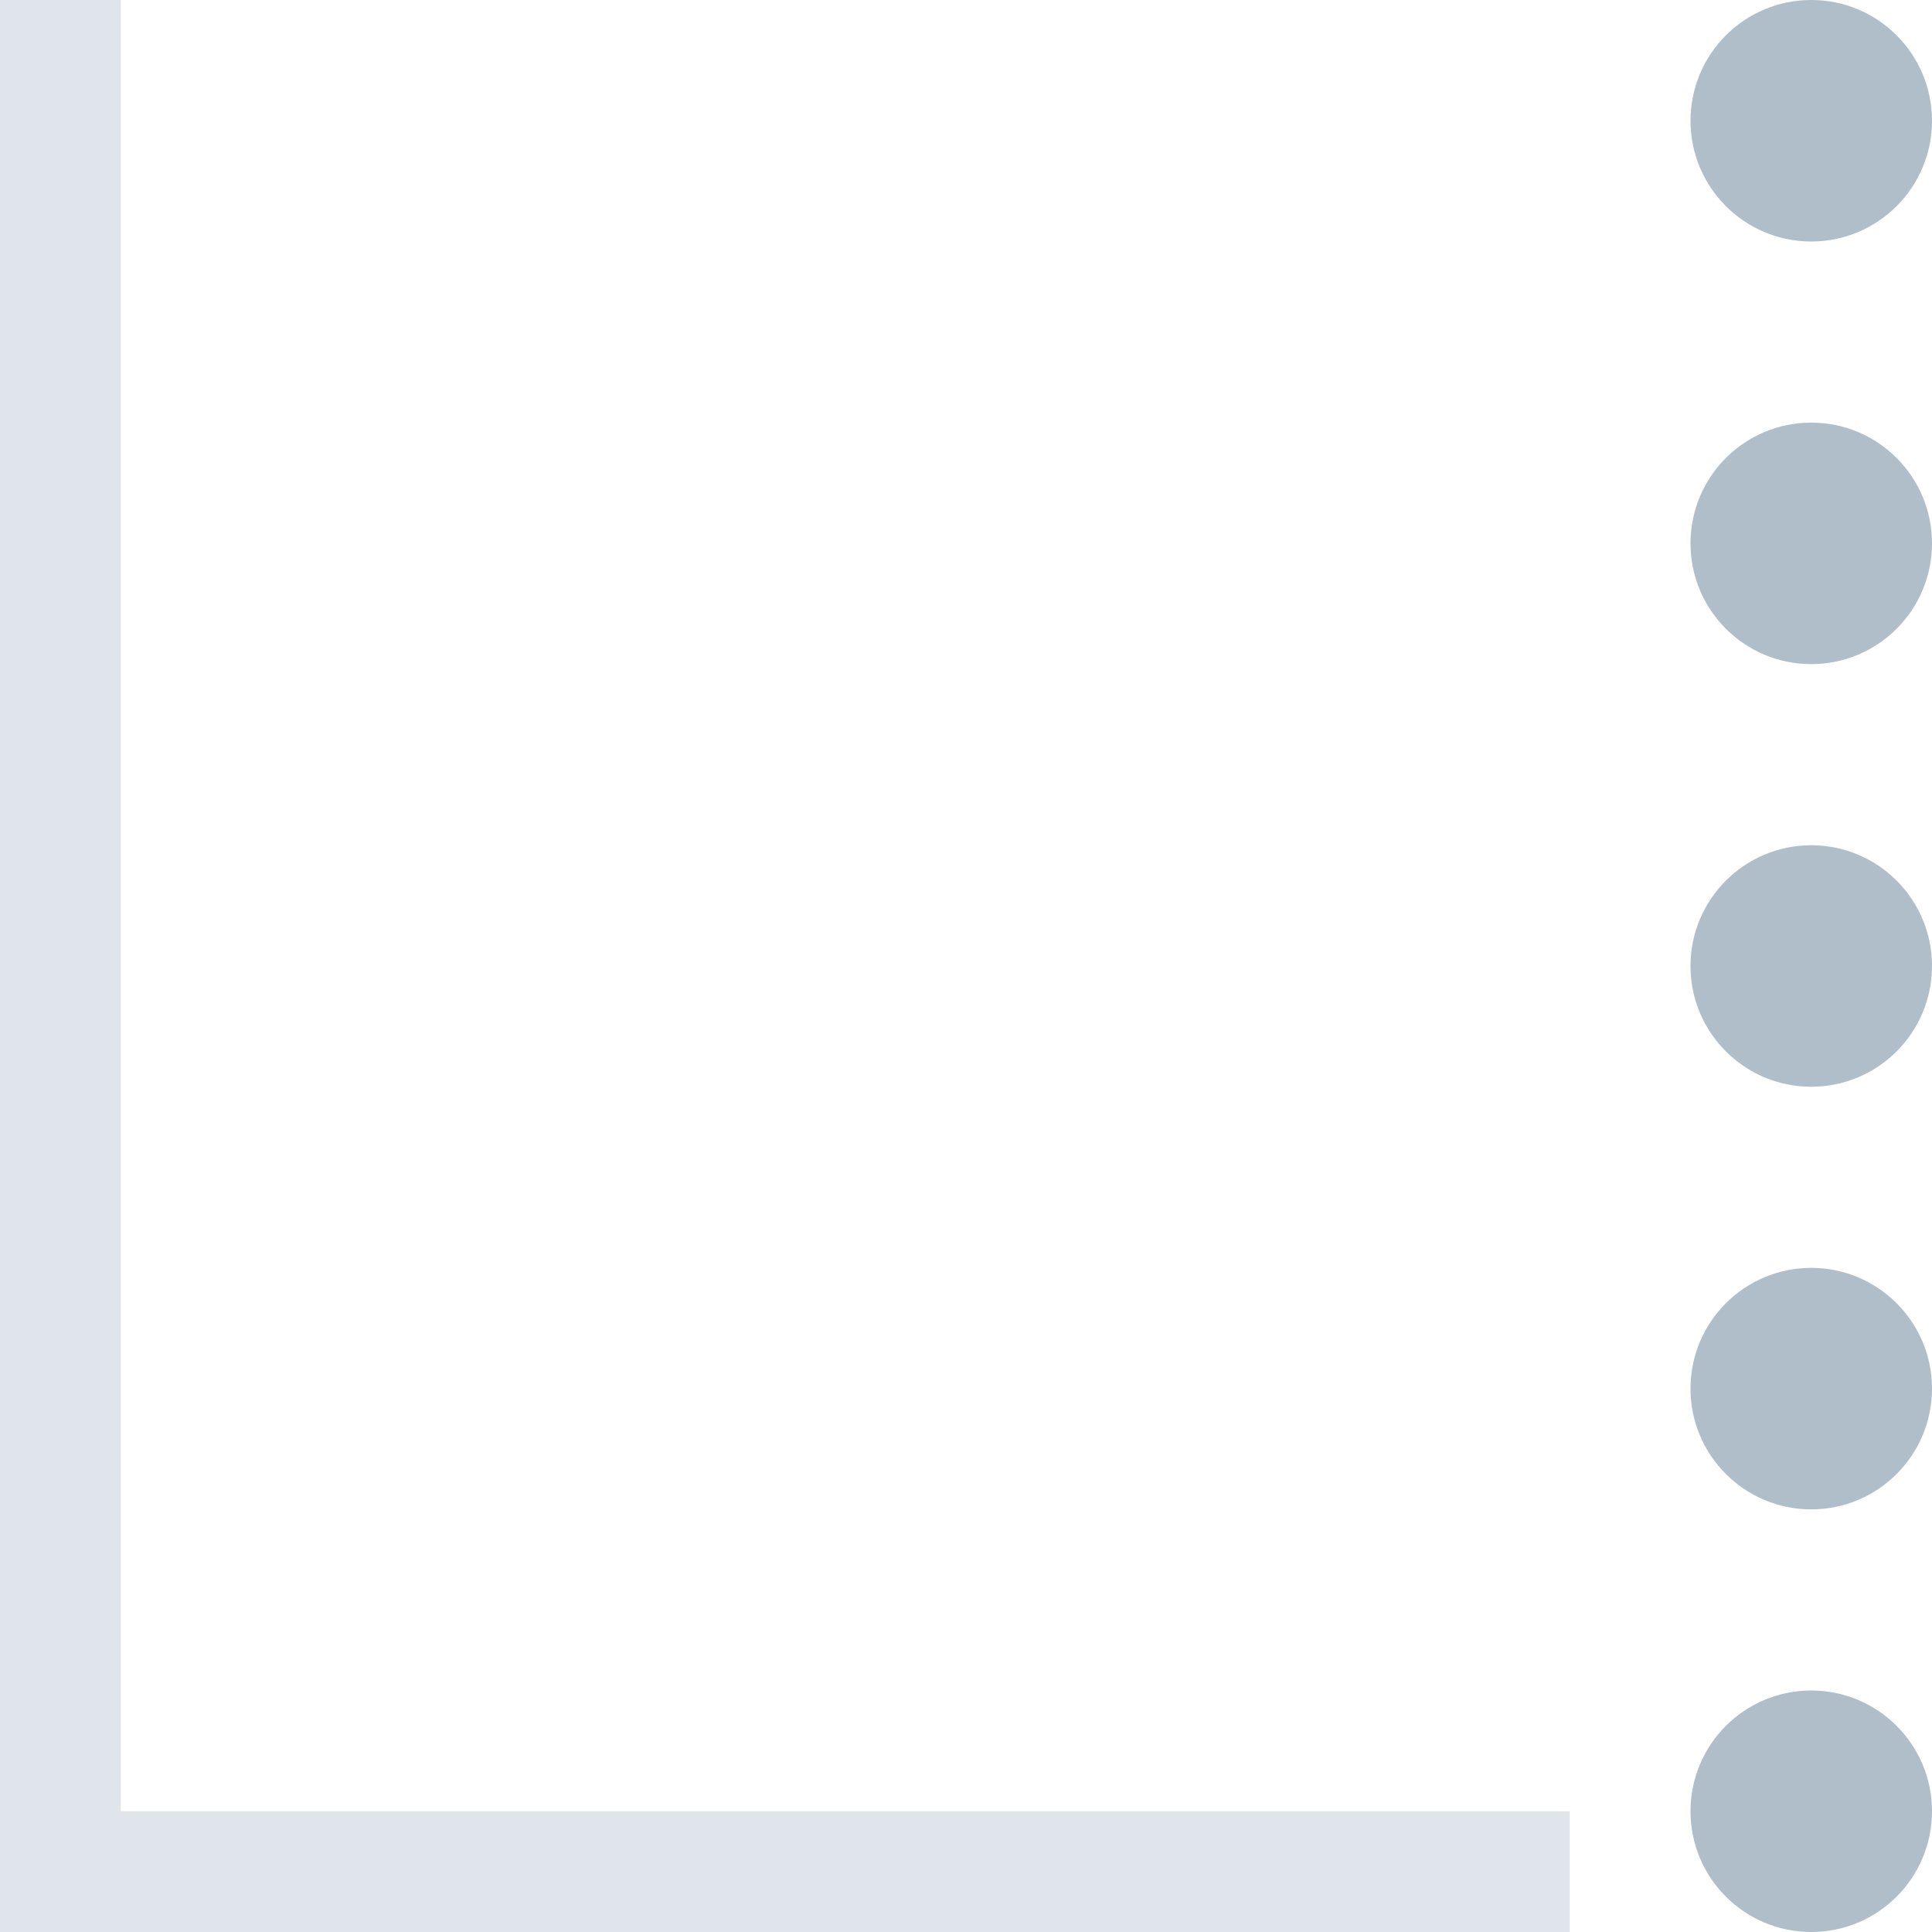 <svg width="16" height="16" xmlns="http://www.w3.org/2000/svg"><g fill="none" fill-rule="evenodd"><path fill-opacity=".4" fill="#B0BECA" d="M0 15h13v1H0z"/><path fill="#DFE5EA" d="M0 16V0h1v16z"/><circle fill="#B0BECA" cx="15" cy="1" r="1"/><circle fill="#B0BECA" cx="15" cy="4.5" r="1"/><circle fill="#B0BECA" cx="15" cy="11.5" r="1"/><circle fill="#B0BECA" cx="15" cy="8" r="1"/><circle fill="#B0BECA" cx="15" cy="15" r="1"/></g></svg>